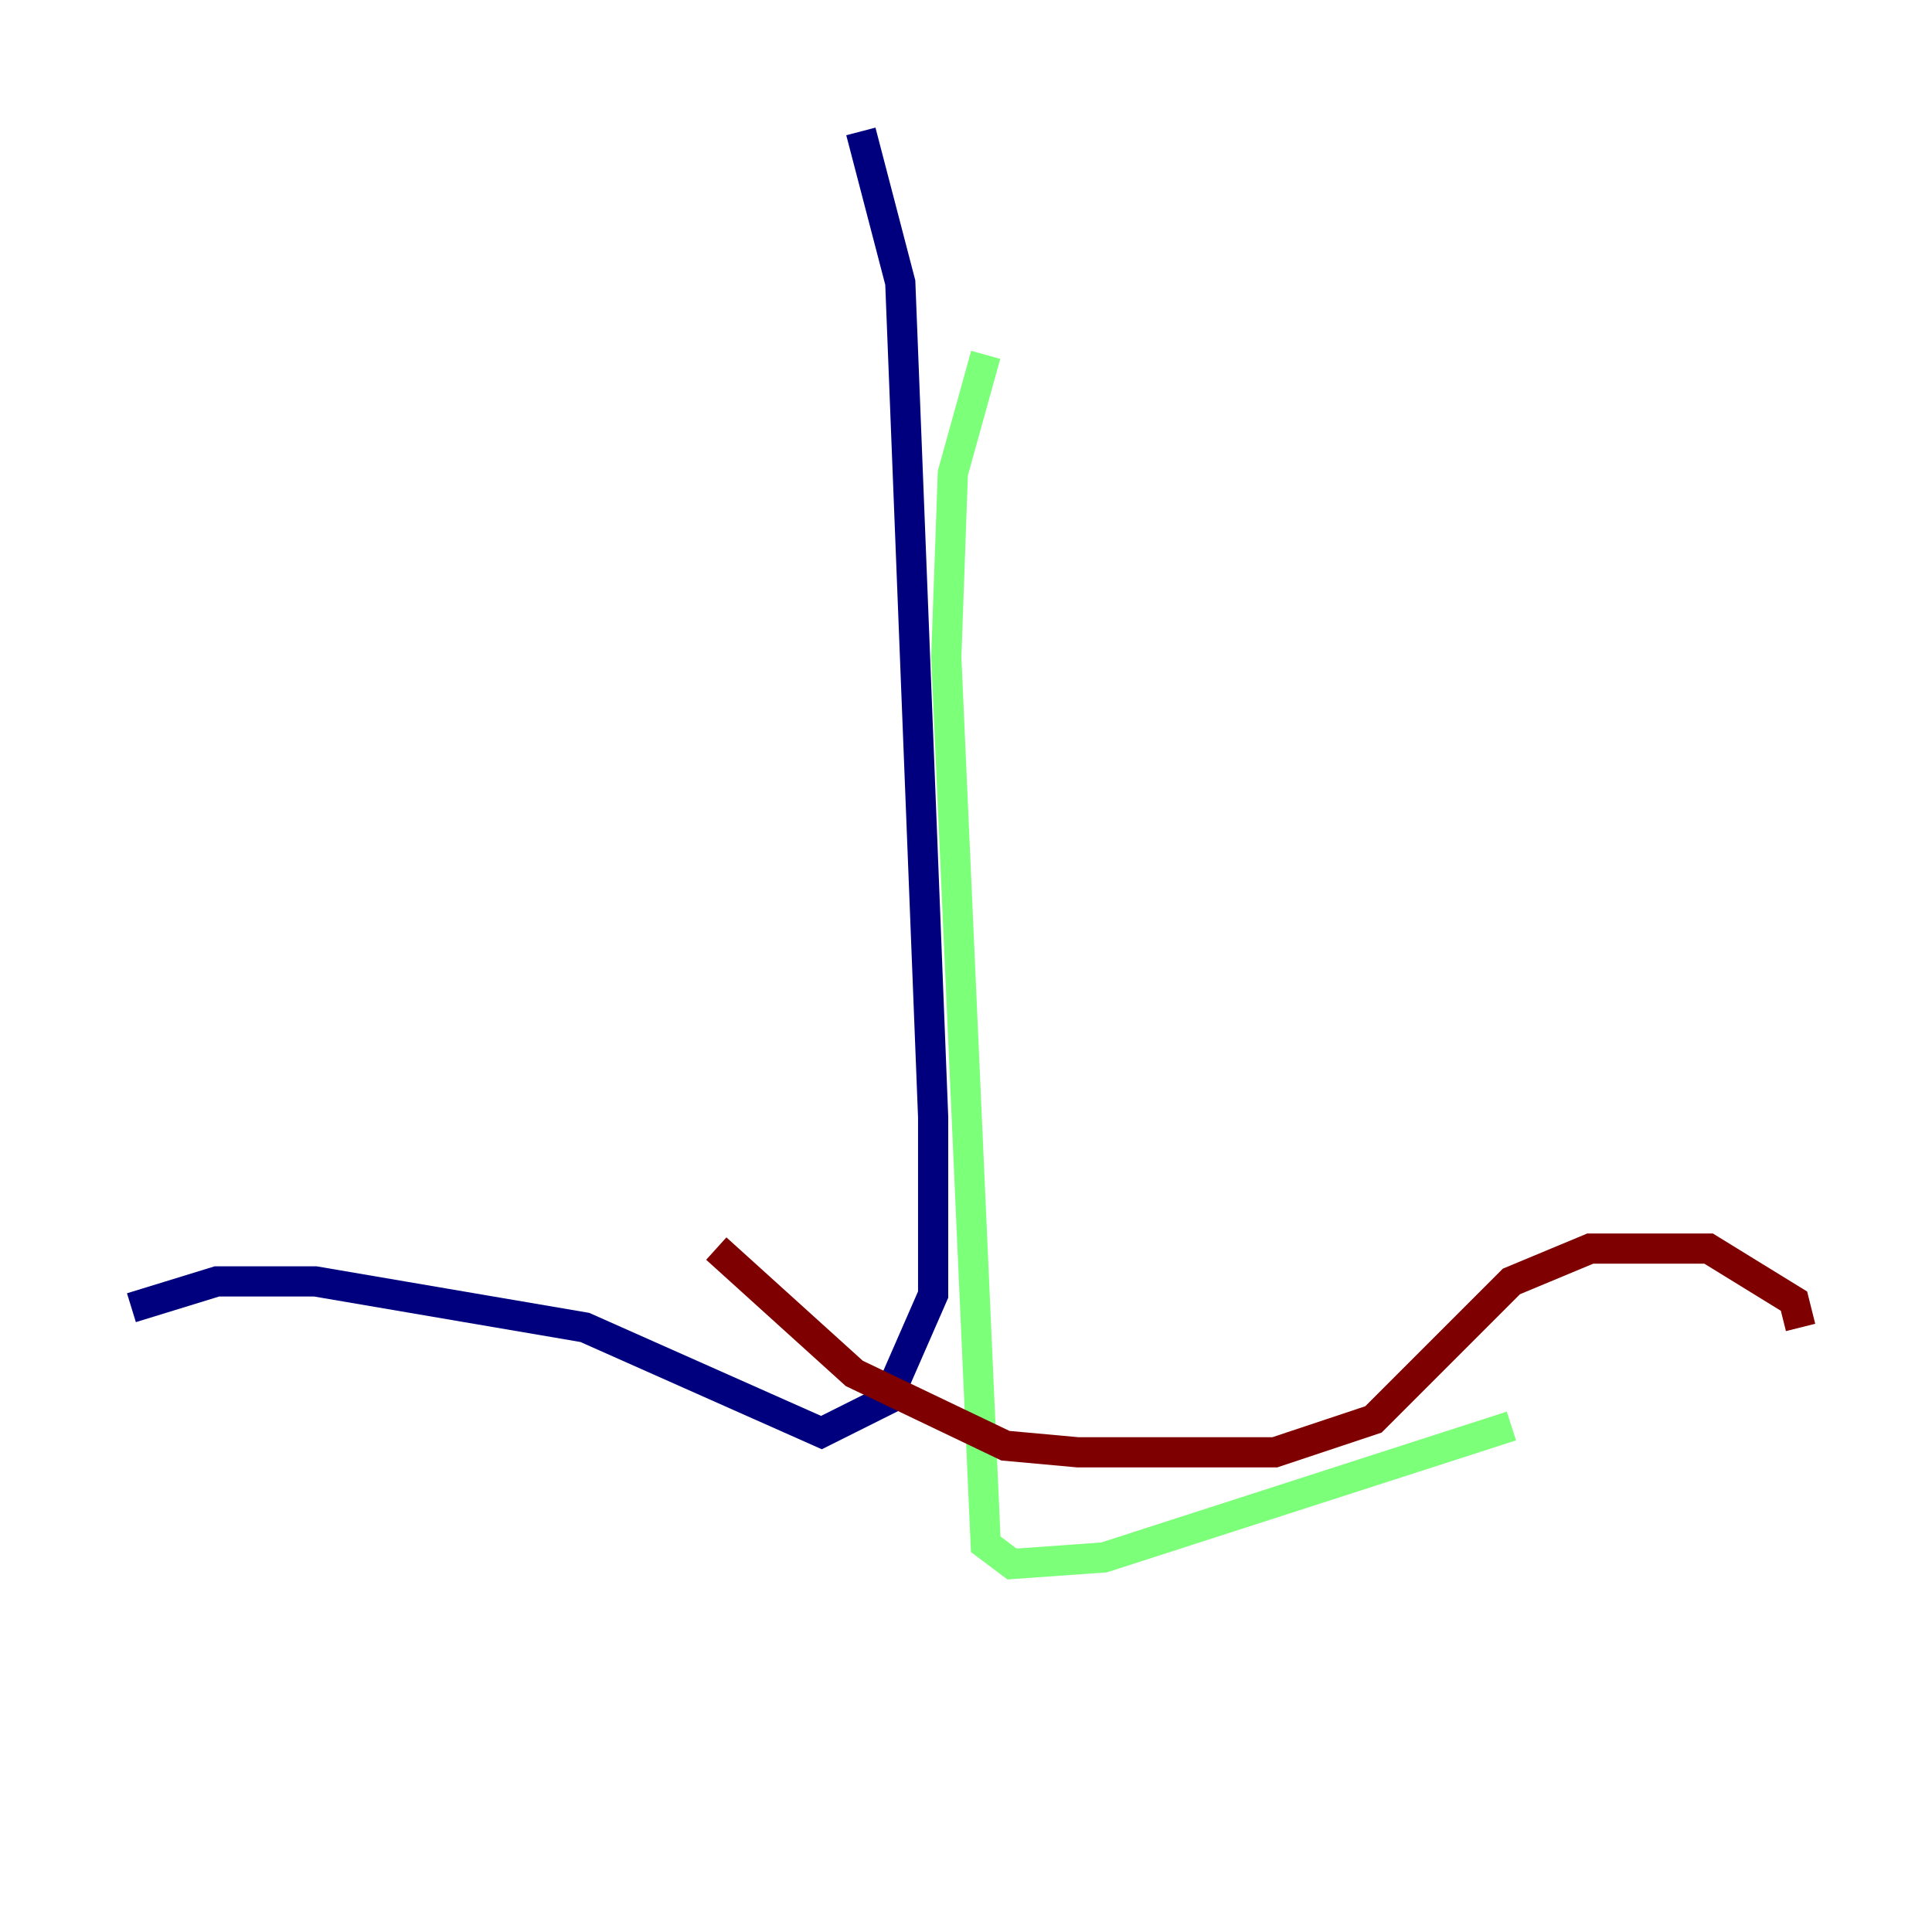 <?xml version="1.0" encoding="utf-8" ?>
<svg baseProfile="tiny" height="128" version="1.2" viewBox="0,0,128,128" width="128" xmlns="http://www.w3.org/2000/svg" xmlns:ev="http://www.w3.org/2001/xml-events" xmlns:xlink="http://www.w3.org/1999/xlink"><defs /><polyline fill="none" points="57.034,8.707 59.646,18.721 61.823,74.014 61.823,85.769 58.776,92.735 54.422,94.912 38.748,87.946 20.898,84.898 14.367,84.898 8.707,86.639" stroke="#00007f" stroke-width="2" /><polyline fill="none" points="65.306,23.51 63.129,31.347 62.694,43.537 65.306,102.313 67.048,103.619 73.143,103.184 100.136,94.476" stroke="#7cff79" stroke-width="2" /><polyline fill="none" points="47.456,82.721 56.599,90.993 66.612,95.782 71.401,96.218 84.463,96.218 90.993,94.041 100.136,84.898 105.361,82.721 113.197,82.721 118.857,86.204 119.293,87.946" stroke="#7f0000" stroke-width="2" /></svg>
